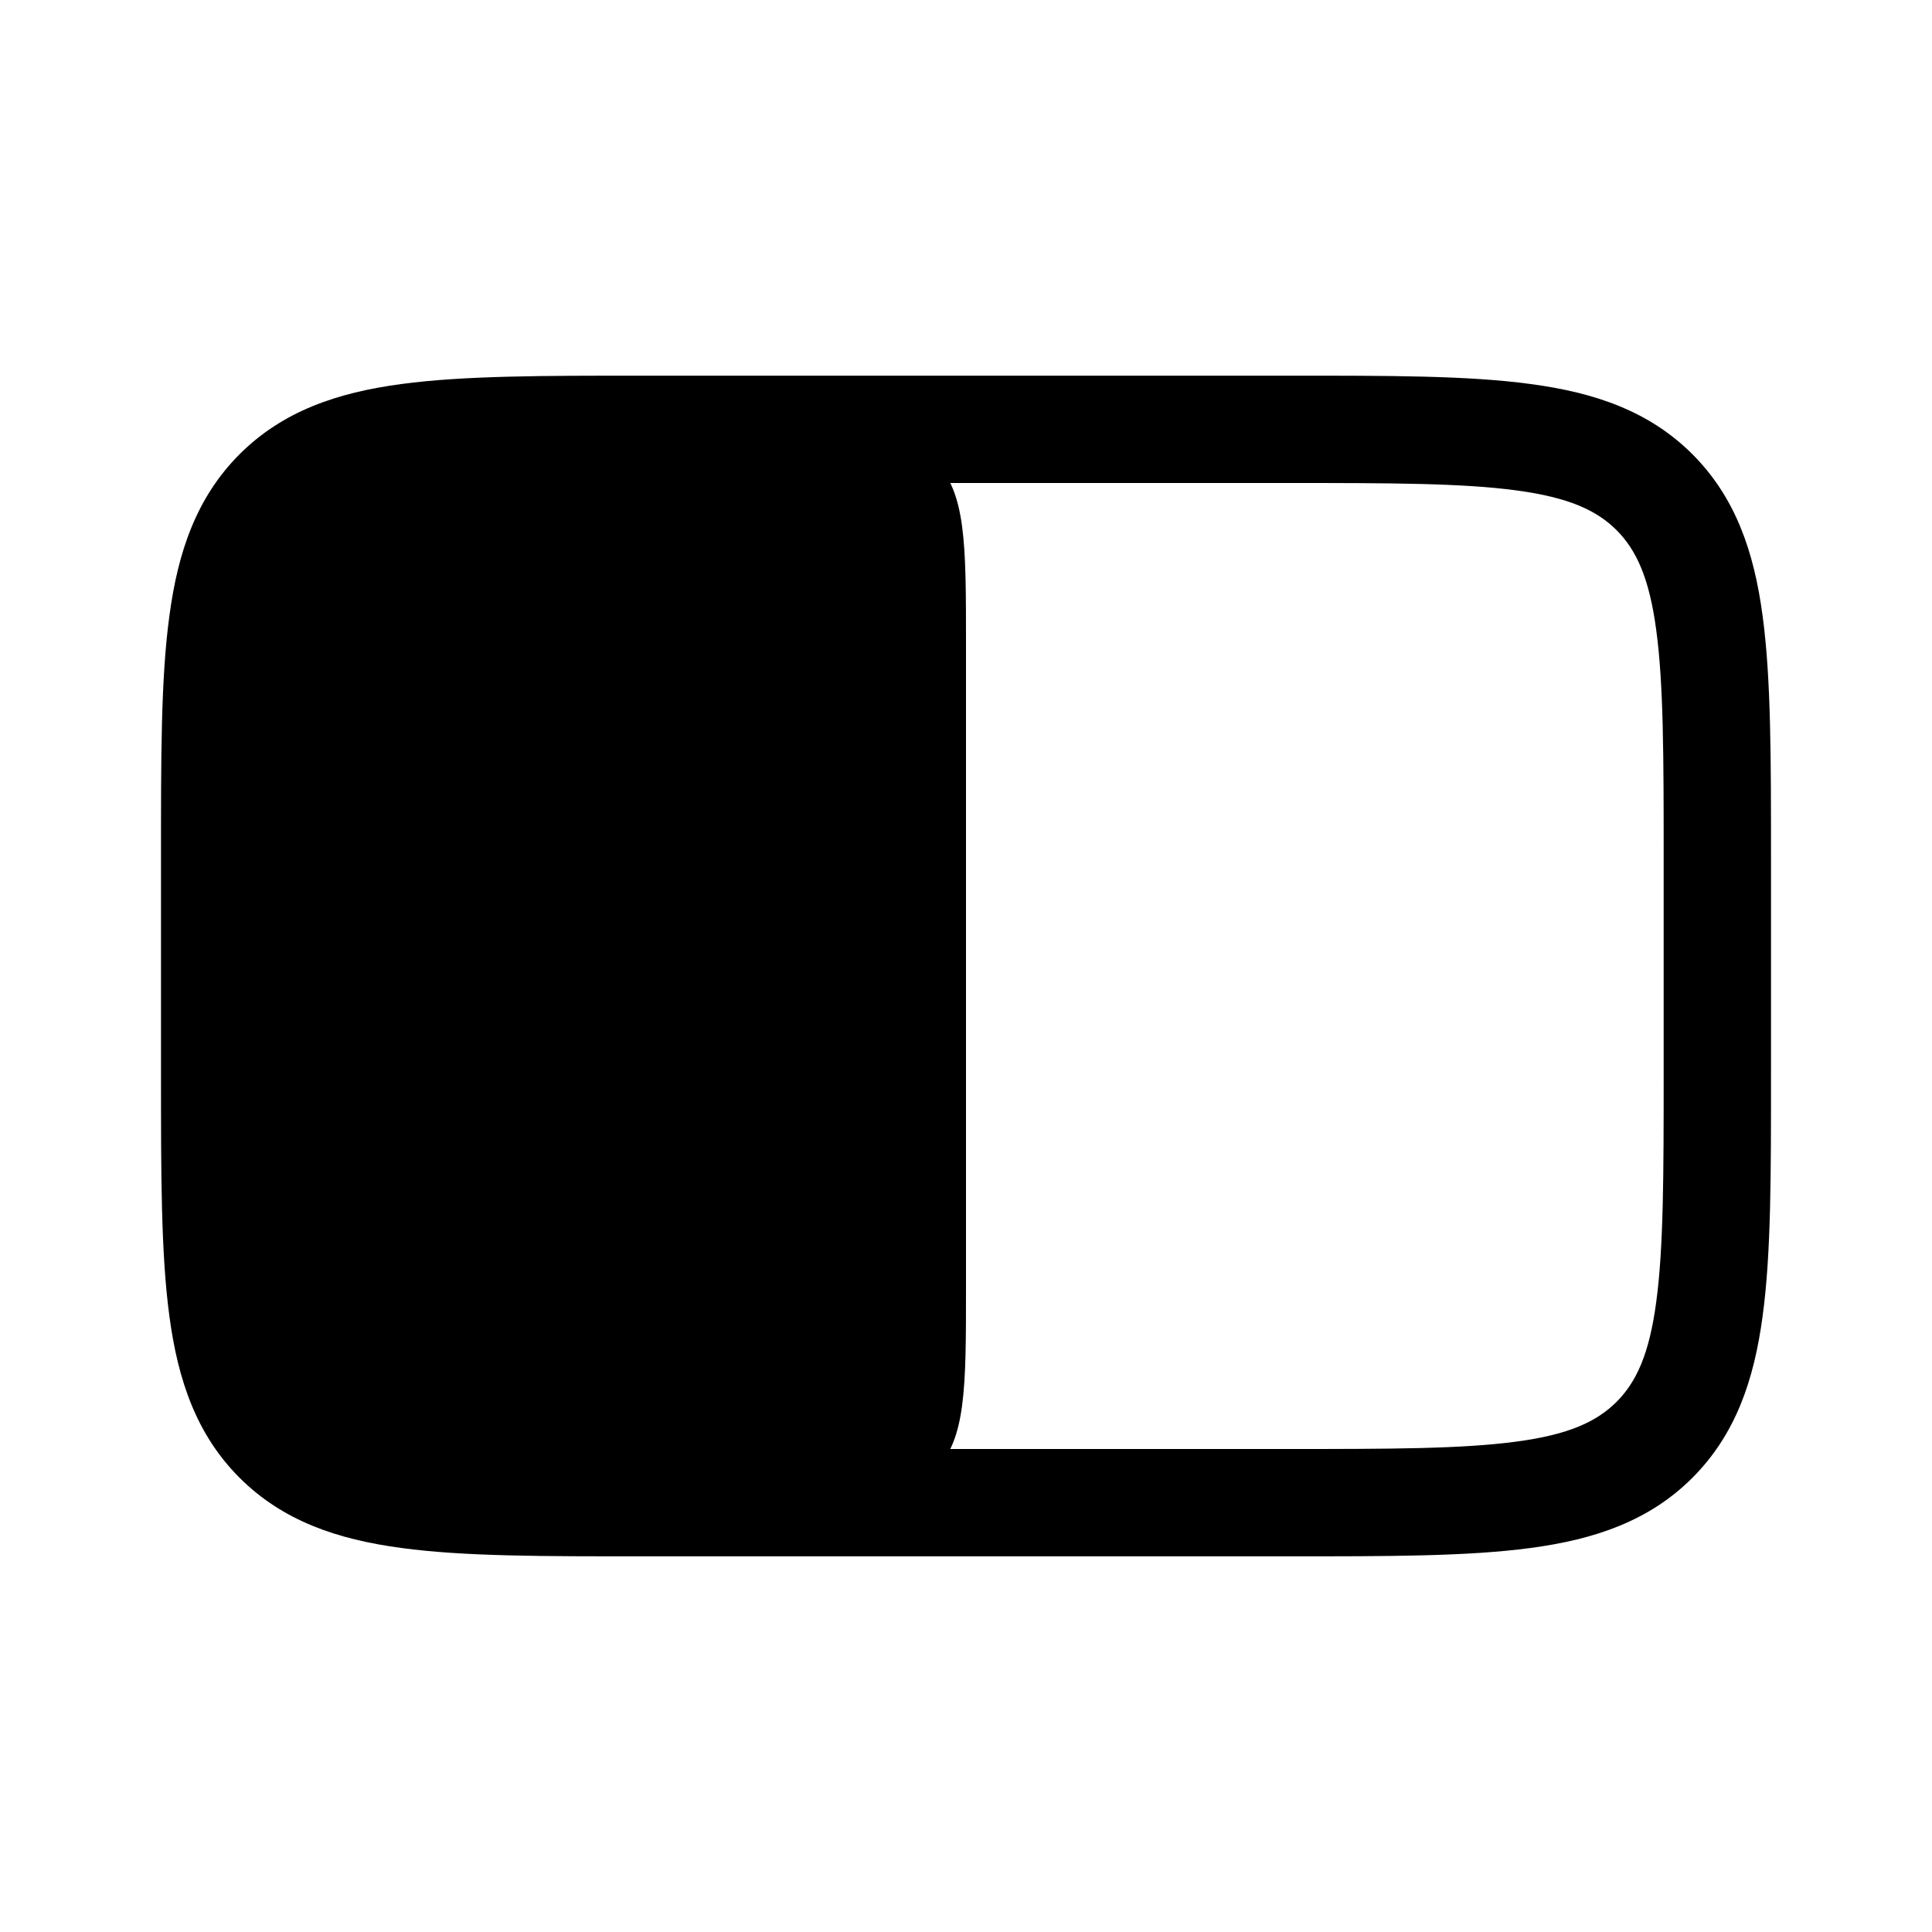 <svg fill="none" height="18" width="18" xmlns="http://www.w3.org/2000/svg"><g fill="currentColor"><path d="M15.414 13.414l.354.354zM15.5 8v2h1V8zM12 13.5H6v1h6zM2.5 10V8h-1v2zM6 4.5h6v-1H6.001v1zm0 9c-.957 0-1.624-.001-2.128-.069-.49-.065-.748-.186-.933-.37l-.707.707c.402.401.907.574 1.507.654.586.08 1.332.078 2.261.078zM1.5 10c0 .929-.001 1.675.078 2.261.08.6.253 1.106.654 1.507l.707-.707c-.184-.185-.304-.444-.37-.933C2.5 11.624 2.5 10.957 2.5 10zm14 0c0 .957-.001 1.624-.069 2.128-.065.49-.186.748-.37.933l.707.707c.401-.402.574-.907.654-1.507.08-.585.078-1.332.078-2.261zM12 14.5c.929 0 1.675.001 2.261-.078.6-.08 1.106-.253 1.507-.654l-.707-.707c-.185.184-.444.305-.933.37-.504.068-1.171.069-2.128.069zM16.5 8c0-.929.001-1.675-.078-2.261-.08-.6-.253-1.105-.654-1.507l-.707.707c.184.185.305.444.37.933.068.504.069 1.171.069 2.128zM12 4.5c.956 0 1.624.001 2.128.069.49.066.748.186.933.37l.707-.707c-.402-.401-.907-.574-1.507-.654-.586-.08-1.333-.078-2.262-.078v1zM2.5 8c0-.957.001-1.624.069-2.128.066-.49.186-.748.37-.933l-.707-.707c-.401.402-.574.907-.654 1.507C1.498 6.325 1.5 7.07 1.5 8zM6 3.5c-.928 0-1.675-.001-2.261.078-.6.08-1.105.253-1.507.654l.707.707c.185-.184.444-.304.933-.37C4.376 4.5 5.044 4.5 6.001 4.5v-1z"/><path d="M9 12V6c0-.943 0-1.414-.293-1.707S7.943 4 7 4H4c-.943 0-1.414 0-1.707.293S2 5.057 2 6v6c0 .943 0 1.414.293 1.707S3.057 14 4 14h3c.943 0 1.414 0 1.707-.293S9 12.943 9 12z"/></g></svg>